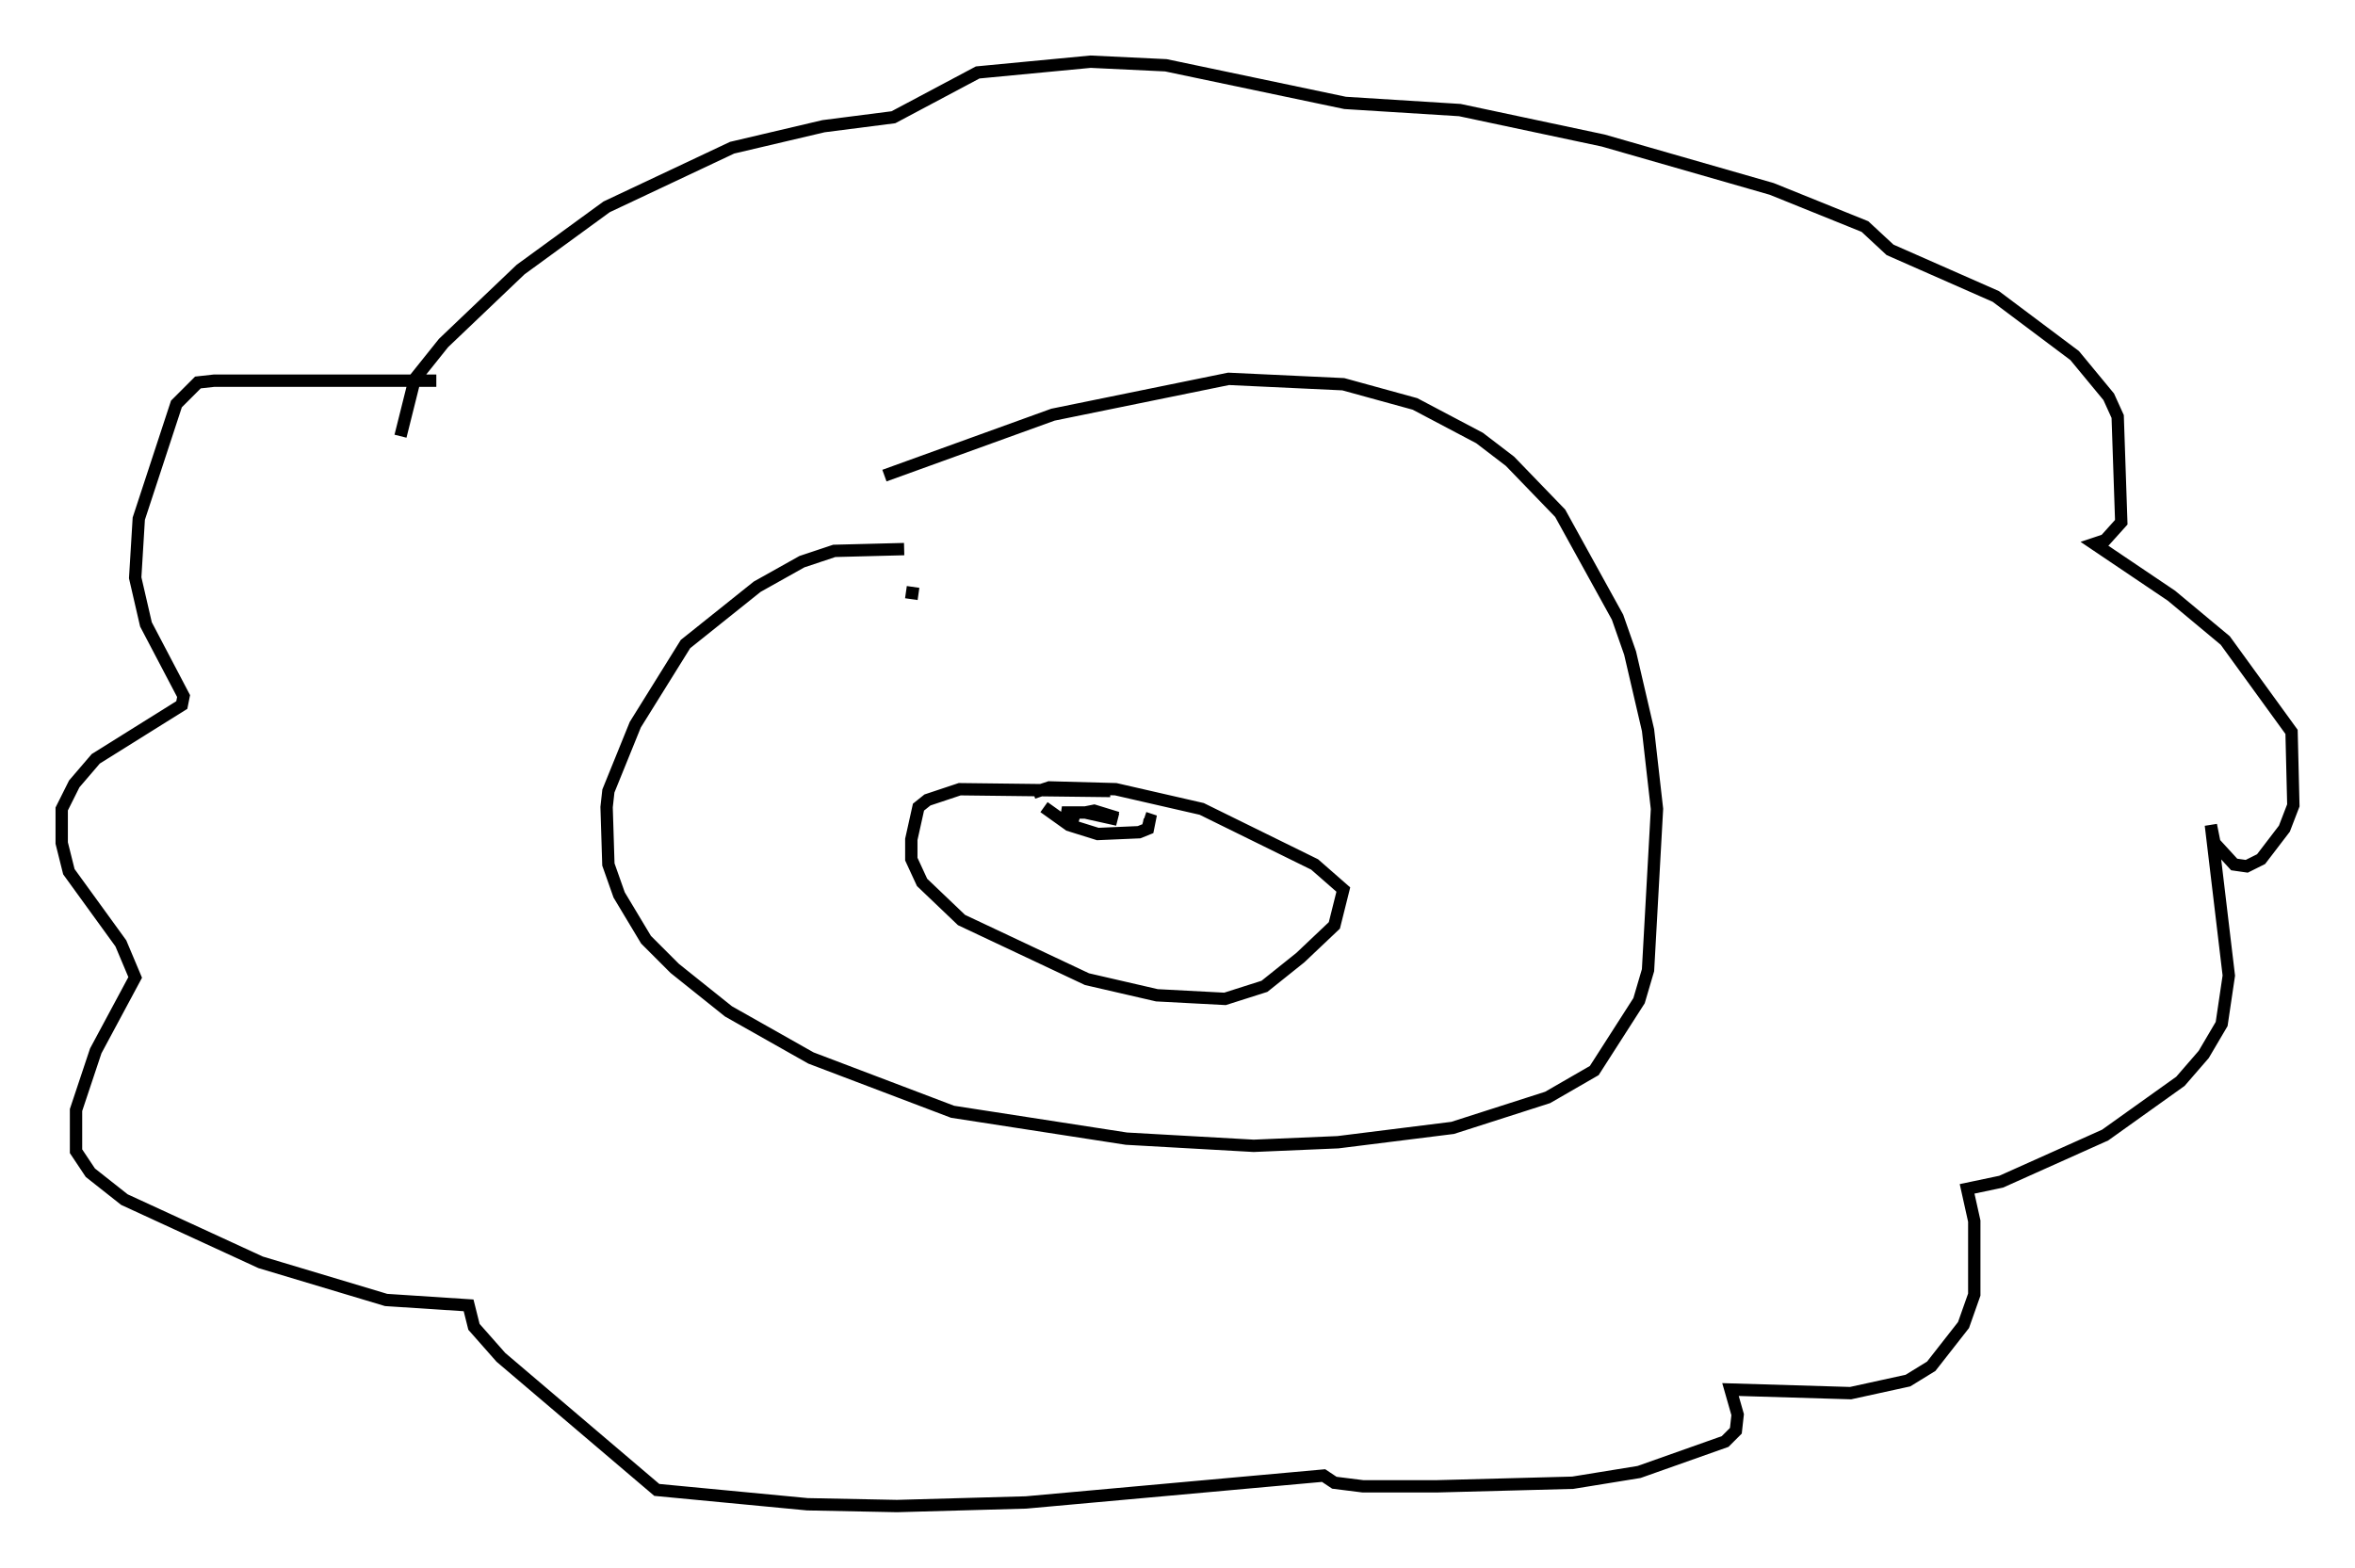 <?xml version="1.0" encoding="utf-8" ?>
<svg baseProfile="full" height="127.072" version="1.1" width="190.838" xmlns="http://www.w3.org/2000/svg" xmlns:ev="http://www.w3.org/2001/xml-events" xmlns:xlink="http://www.w3.org/1999/xlink"><defs /><rect fill="white" height="127.072" width="190.838" x="0" y="0" /><path d="M78.352, 45.089 m-5.084, -0.581 l-5.665, 0.145 -2.615, 0.872 l-3.631, 2.034 -5.81, 4.648 l-4.067, 6.536 -2.179, 5.374 l-0.145, 1.307 0.145, 4.648 l0.872, 2.469 2.179, 3.631 l2.324, 2.324 4.358, 3.486 l6.682, 3.777 11.475, 4.358 l14.089, 2.179 10.313, 0.581 l6.827, -0.291 9.296, -1.162 l7.698, -2.469 3.777, -2.179 l3.631, -5.665 0.726, -2.469 l0.726, -13.073 -0.726, -6.391 l-1.453, -6.246 -1.017, -2.905 l-4.648, -8.425 -4.067, -4.212 l-2.469, -1.888 -5.229, -2.76 l-5.81, -1.598 -9.296, -0.436 l-14.235, 2.905 -13.654, 4.939 m18.302, 25.564 l-12.201, -0.145 -2.615, 0.872 l-0.726, 0.581 -0.581, 2.615 l0.0, 1.598 0.872, 1.888 l3.196, 3.05 10.168, 4.793 l5.665, 1.307 5.52, 0.291 l3.196, -1.017 2.905, -2.324 l2.76, -2.615 0.726, -2.905 l-2.324, -2.034 -9.151, -4.503 l-6.972, -1.598 -5.374, -0.145 l-1.307, 0.436 m0.872, 1.162 l2.034, 1.453 2.324, 0.726 l3.341, -0.145 0.726, -0.291 l0.145, -0.726 -0.436, -0.145 m-5.229, 0.0 l-1.453, -0.436 2.469, 0.0 l2.034, 0.581 -2.615, -0.581 l0.726, -0.145 1.888, 0.581 m-58.1, -30.938 l1.162, -4.648 2.324, -2.905 l6.246, -5.955 6.972, -5.084 l10.168, -4.793 7.408, -1.743 l5.665, -0.726 6.827, -3.631 l9.151, -0.872 6.101, 0.291 l14.525, 3.05 9.296, 0.581 l11.62, 2.469 13.654, 3.922 l7.553, 3.05 2.034, 1.888 l8.57, 3.777 6.391, 4.793 l2.76, 3.341 0.726, 1.598 l0.291, 8.57 -1.307, 1.453 l-0.872, 0.291 6.246, 4.212 l4.358, 3.631 5.374, 7.408 l0.145, 5.955 -0.726, 1.888 l-1.888, 2.469 -1.162, 0.581 l-1.017, -0.145 -1.598, -1.743 l-0.291, -1.453 1.453, 12.201 l-0.581, 3.922 -1.453, 2.469 l-1.888, 2.179 -6.101, 4.358 l-8.425, 3.777 -2.76, 0.581 l0.581, 2.615 0.0, 5.955 l-0.872, 2.469 -2.615, 3.341 l-1.888, 1.162 -4.648, 1.017 l-9.732, -0.291 0.581, 2.034 l-0.145, 1.307 -0.872, 0.872 l-6.972, 2.469 -5.374, 0.872 l-11.039, 0.291 -5.955, 0.0 l-2.324, -0.291 -0.872, -0.581 l-24.112, 2.179 -10.458, 0.291 l-7.263, -0.145 -12.201, -1.162 l-12.637, -10.749 -2.179, -2.469 l-0.436, -1.743 -6.682, -0.436 l-10.168, -3.05 -11.039, -5.084 l-2.76, -2.179 -1.162, -1.743 l0.0, -3.341 1.598, -4.793 l3.196, -5.955 -1.162, -2.76 l-4.212, -5.81 -0.581, -2.324 l0.0, -2.76 1.017, -2.034 l1.743, -2.034 6.972, -4.358 l0.145, -0.726 -3.05, -5.81 l-0.872, -3.777 0.291, -4.793 l3.05, -9.296 1.743, -1.743 l1.307, -0.145 18.011, 0.0 m39.073, 17.285 l-1.017, -0.145 " fill="none" stroke="black" stroke-width="1" /></svg>